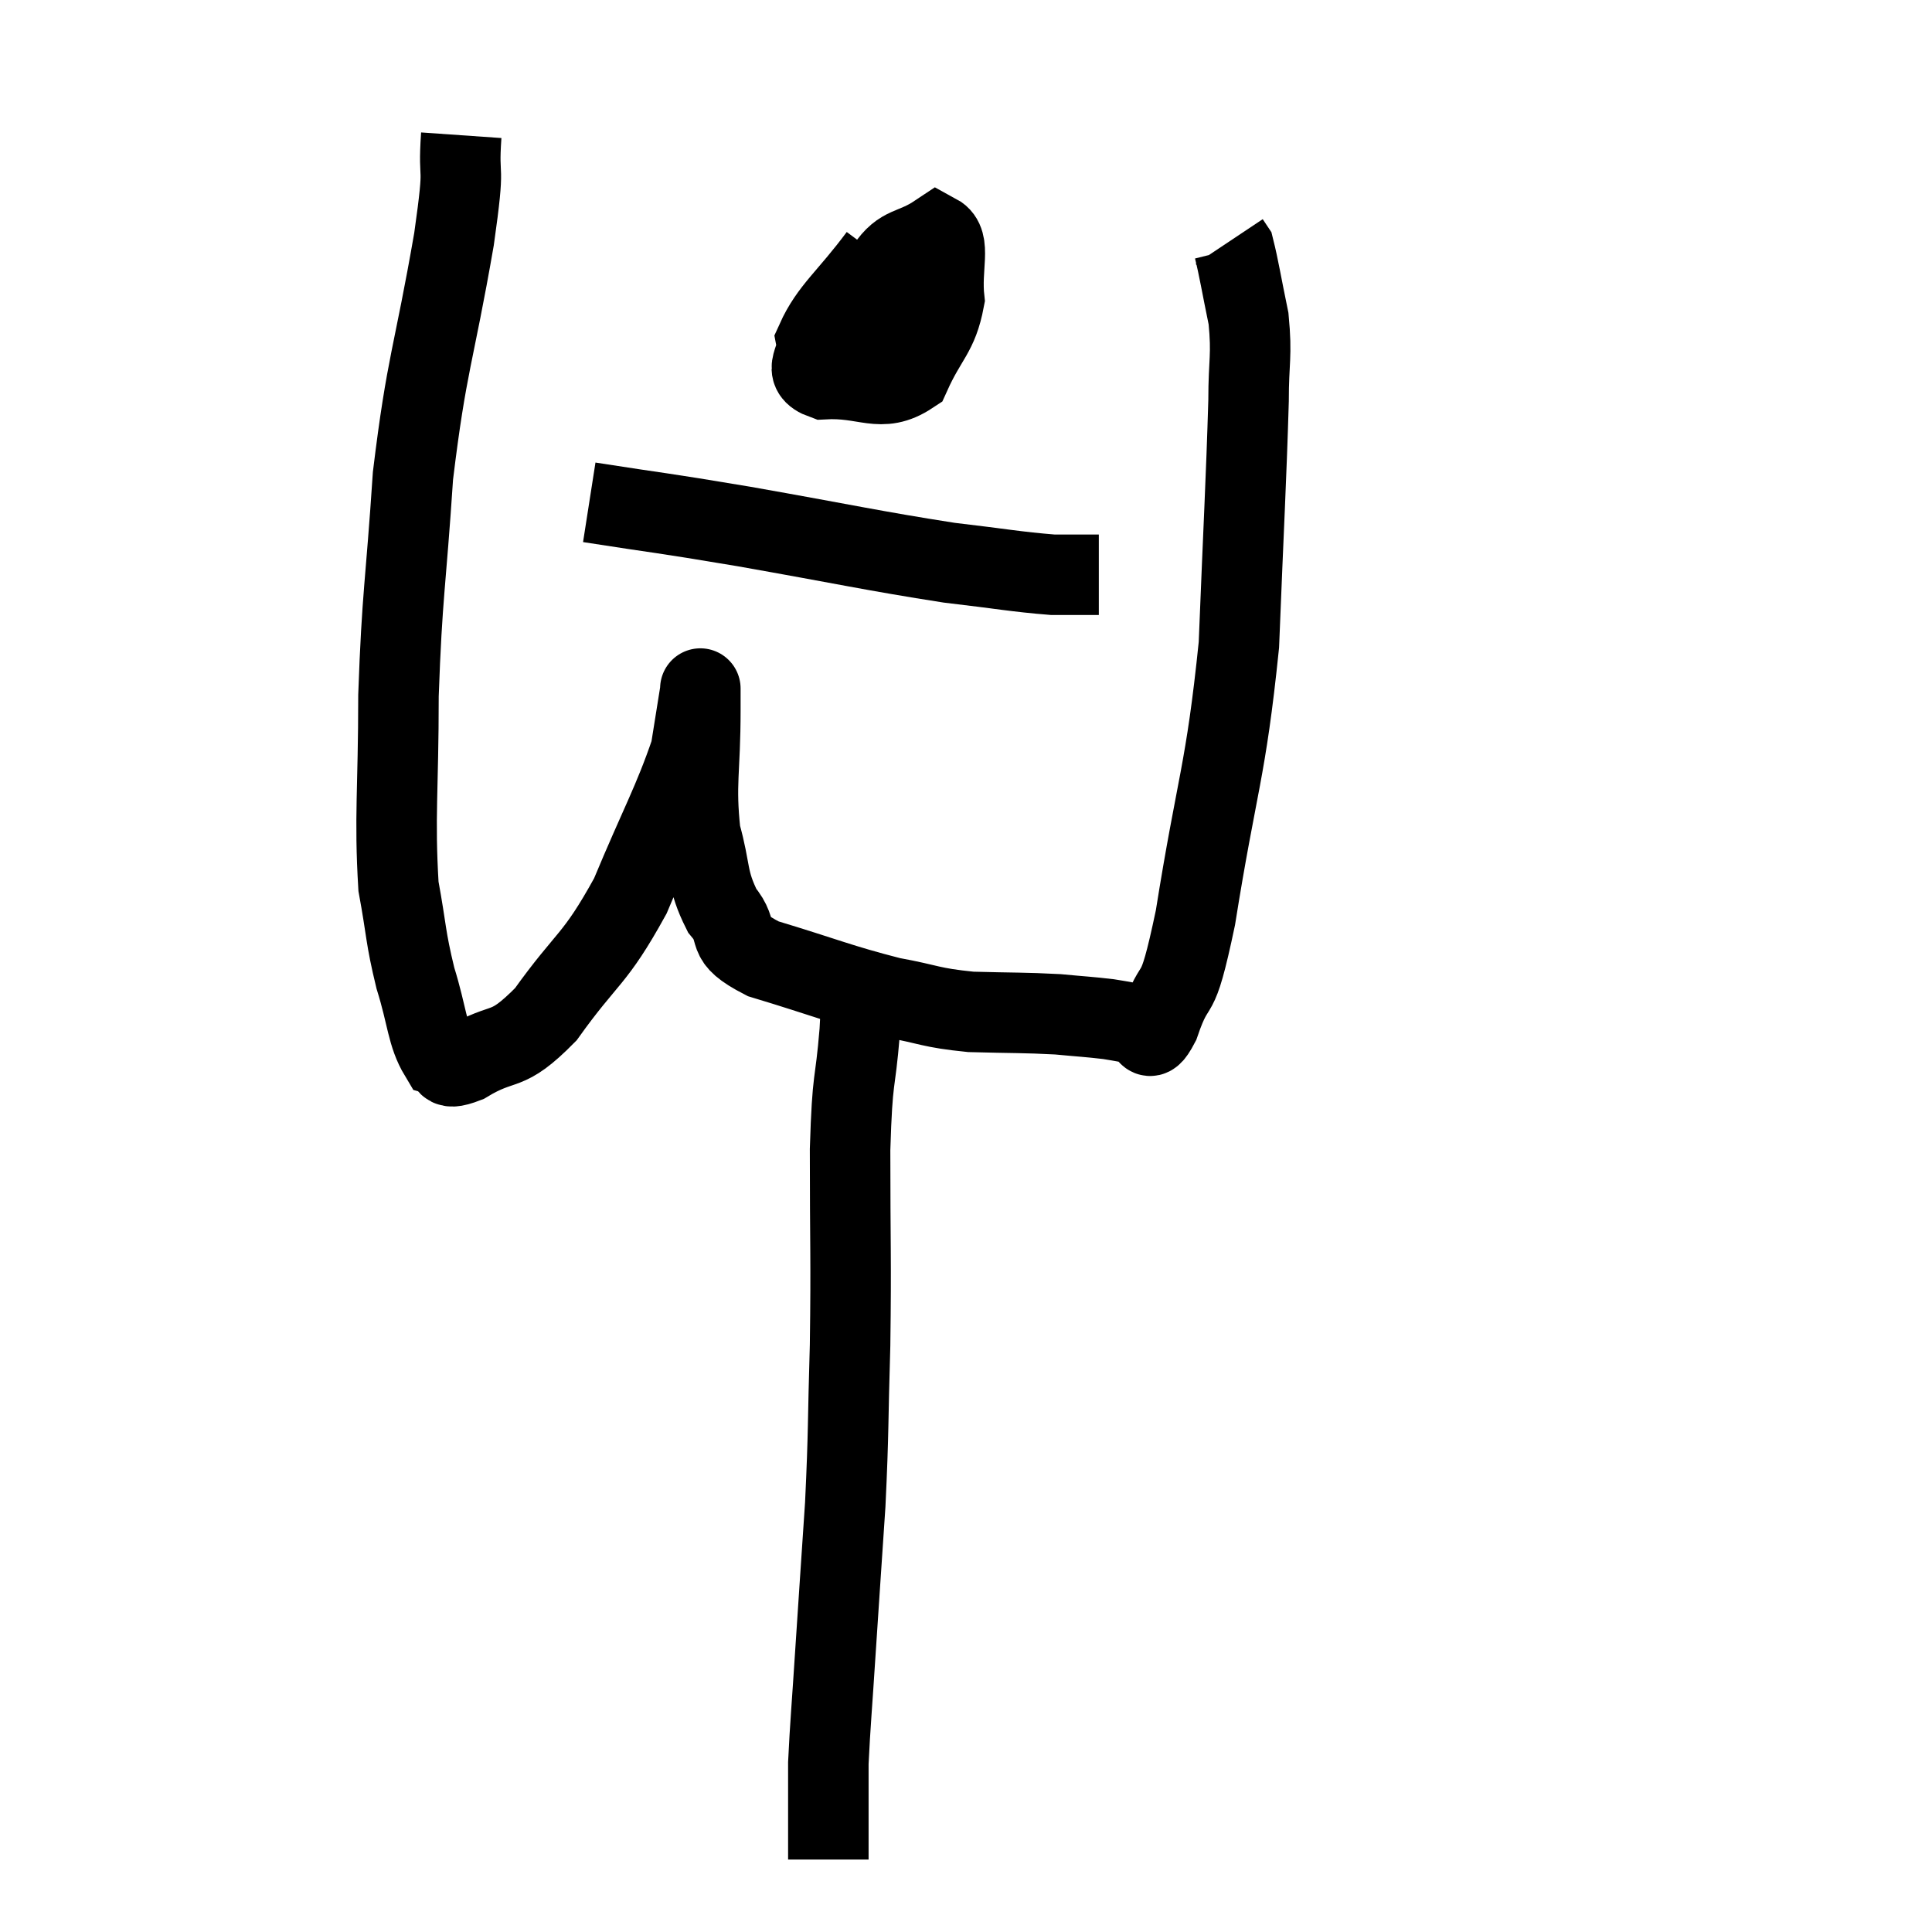 <svg width="48" height="48" viewBox="0 0 48 48" xmlns="http://www.w3.org/2000/svg"><path d="M 11.46 3.36 C 11.37 4.65, 11.58 3.825, 11.28 5.94 C 10.77 8.88, 10.605 8.985, 10.26 11.82 C 10.08 14.55, 9.99 14.73, 9.9 17.28 C 9.9 19.65, 9.795 20.265, 9.9 22.02 C 10.11 23.16, 10.065 23.25, 10.32 24.3 C 10.62 25.26, 10.605 25.695, 10.92 26.22 C 11.25 26.31, 10.92 26.655, 11.58 26.4 C 12.57 25.8, 12.54 26.235, 13.56 25.2 C 14.61 23.73, 14.76 23.895, 15.66 22.26 C 16.41 20.46, 16.725 19.935, 17.16 18.66 C 17.28 17.91, 17.34 17.535, 17.4 17.16 C 17.4 17.16, 17.4 17.04, 17.4 17.16 C 17.4 17.4, 17.4 16.755, 17.4 17.64 C 17.4 19.17, 17.265 19.455, 17.4 20.7 C 17.67 21.66, 17.55 21.84, 17.94 22.62 C 18.45 23.22, 17.91 23.28, 18.96 23.82 C 20.55 24.3, 20.85 24.45, 22.14 24.78 C 23.13 24.96, 23.085 25.035, 24.12 25.14 C 25.2 25.17, 25.425 25.155, 26.28 25.2 C 26.91 25.26, 27.03 25.26, 27.54 25.32 C 27.93 25.38, 28.005 25.41, 28.32 25.44 C 28.56 25.44, 28.455 26.1, 28.8 25.44 C 29.25 24.12, 29.205 25.155, 29.7 22.8 C 30.24 19.41, 30.45 19.23, 30.78 16.02 C 30.9 12.99, 30.96 11.985, 31.02 9.96 C 31.02 8.94, 31.11 8.865, 31.02 7.92 C 30.84 7.05, 30.78 6.66, 30.66 6.18 C 30.6 6.09, 30.57 6.045, 30.54 6 L 30.54 6" fill="none" stroke="black" stroke-width="2"></path><path d="M 21.84 6.36 C 21.06 7.41, 20.625 7.695, 20.28 8.46 C 20.37 8.94, 19.875 9.21, 20.46 9.42 C 21.54 9.36, 21.87 9.795, 22.62 9.3 C 23.04 8.37, 23.295 8.31, 23.46 7.44 C 23.37 6.63, 23.64 6.015, 23.28 5.82 C 22.65 6.24, 22.41 6.075, 22.02 6.66 C 21.87 7.41, 21.645 7.56, 21.72 8.16 C 22.02 8.61, 22.11 9.015, 22.32 9.06 C 22.44 8.7, 22.515 8.685, 22.56 8.34 C 22.53 8.01, 22.59 7.875, 22.5 7.68 L 22.2 7.56" fill="none" stroke="black" stroke-width="2"></path><path d="M 14.64 12.48 C 16.56 12.78, 16.245 12.705, 18.48 13.08 C 21.03 13.53, 21.66 13.68, 23.58 13.98 C 24.87 14.13, 25.23 14.205, 26.16 14.28 L 27.3 14.28" fill="none" stroke="black" stroke-width="2"></path><path d="M 21.36 24.42 C 21.36 25.02, 21.42 24.585, 21.36 25.62 C 21.24 27.09, 21.18 26.61, 21.12 28.56 C 21.12 30.99, 21.15 31.215, 21.12 33.42 C 21.06 35.4, 21.09 35.49, 21 37.38 C 20.88 39.18, 20.865 39.375, 20.76 40.98 C 20.67 42.39, 20.625 42.855, 20.58 43.8 C 20.58 44.28, 20.58 44.52, 20.58 44.76 C 20.58 44.76, 20.58 44.76, 20.58 44.76 C 20.58 44.76, 20.58 44.445, 20.58 44.76 C 20.58 45.39, 20.58 45.66, 20.58 46.02 L 20.58 46.2" fill="none" stroke="black" stroke-width="2"></path></svg>